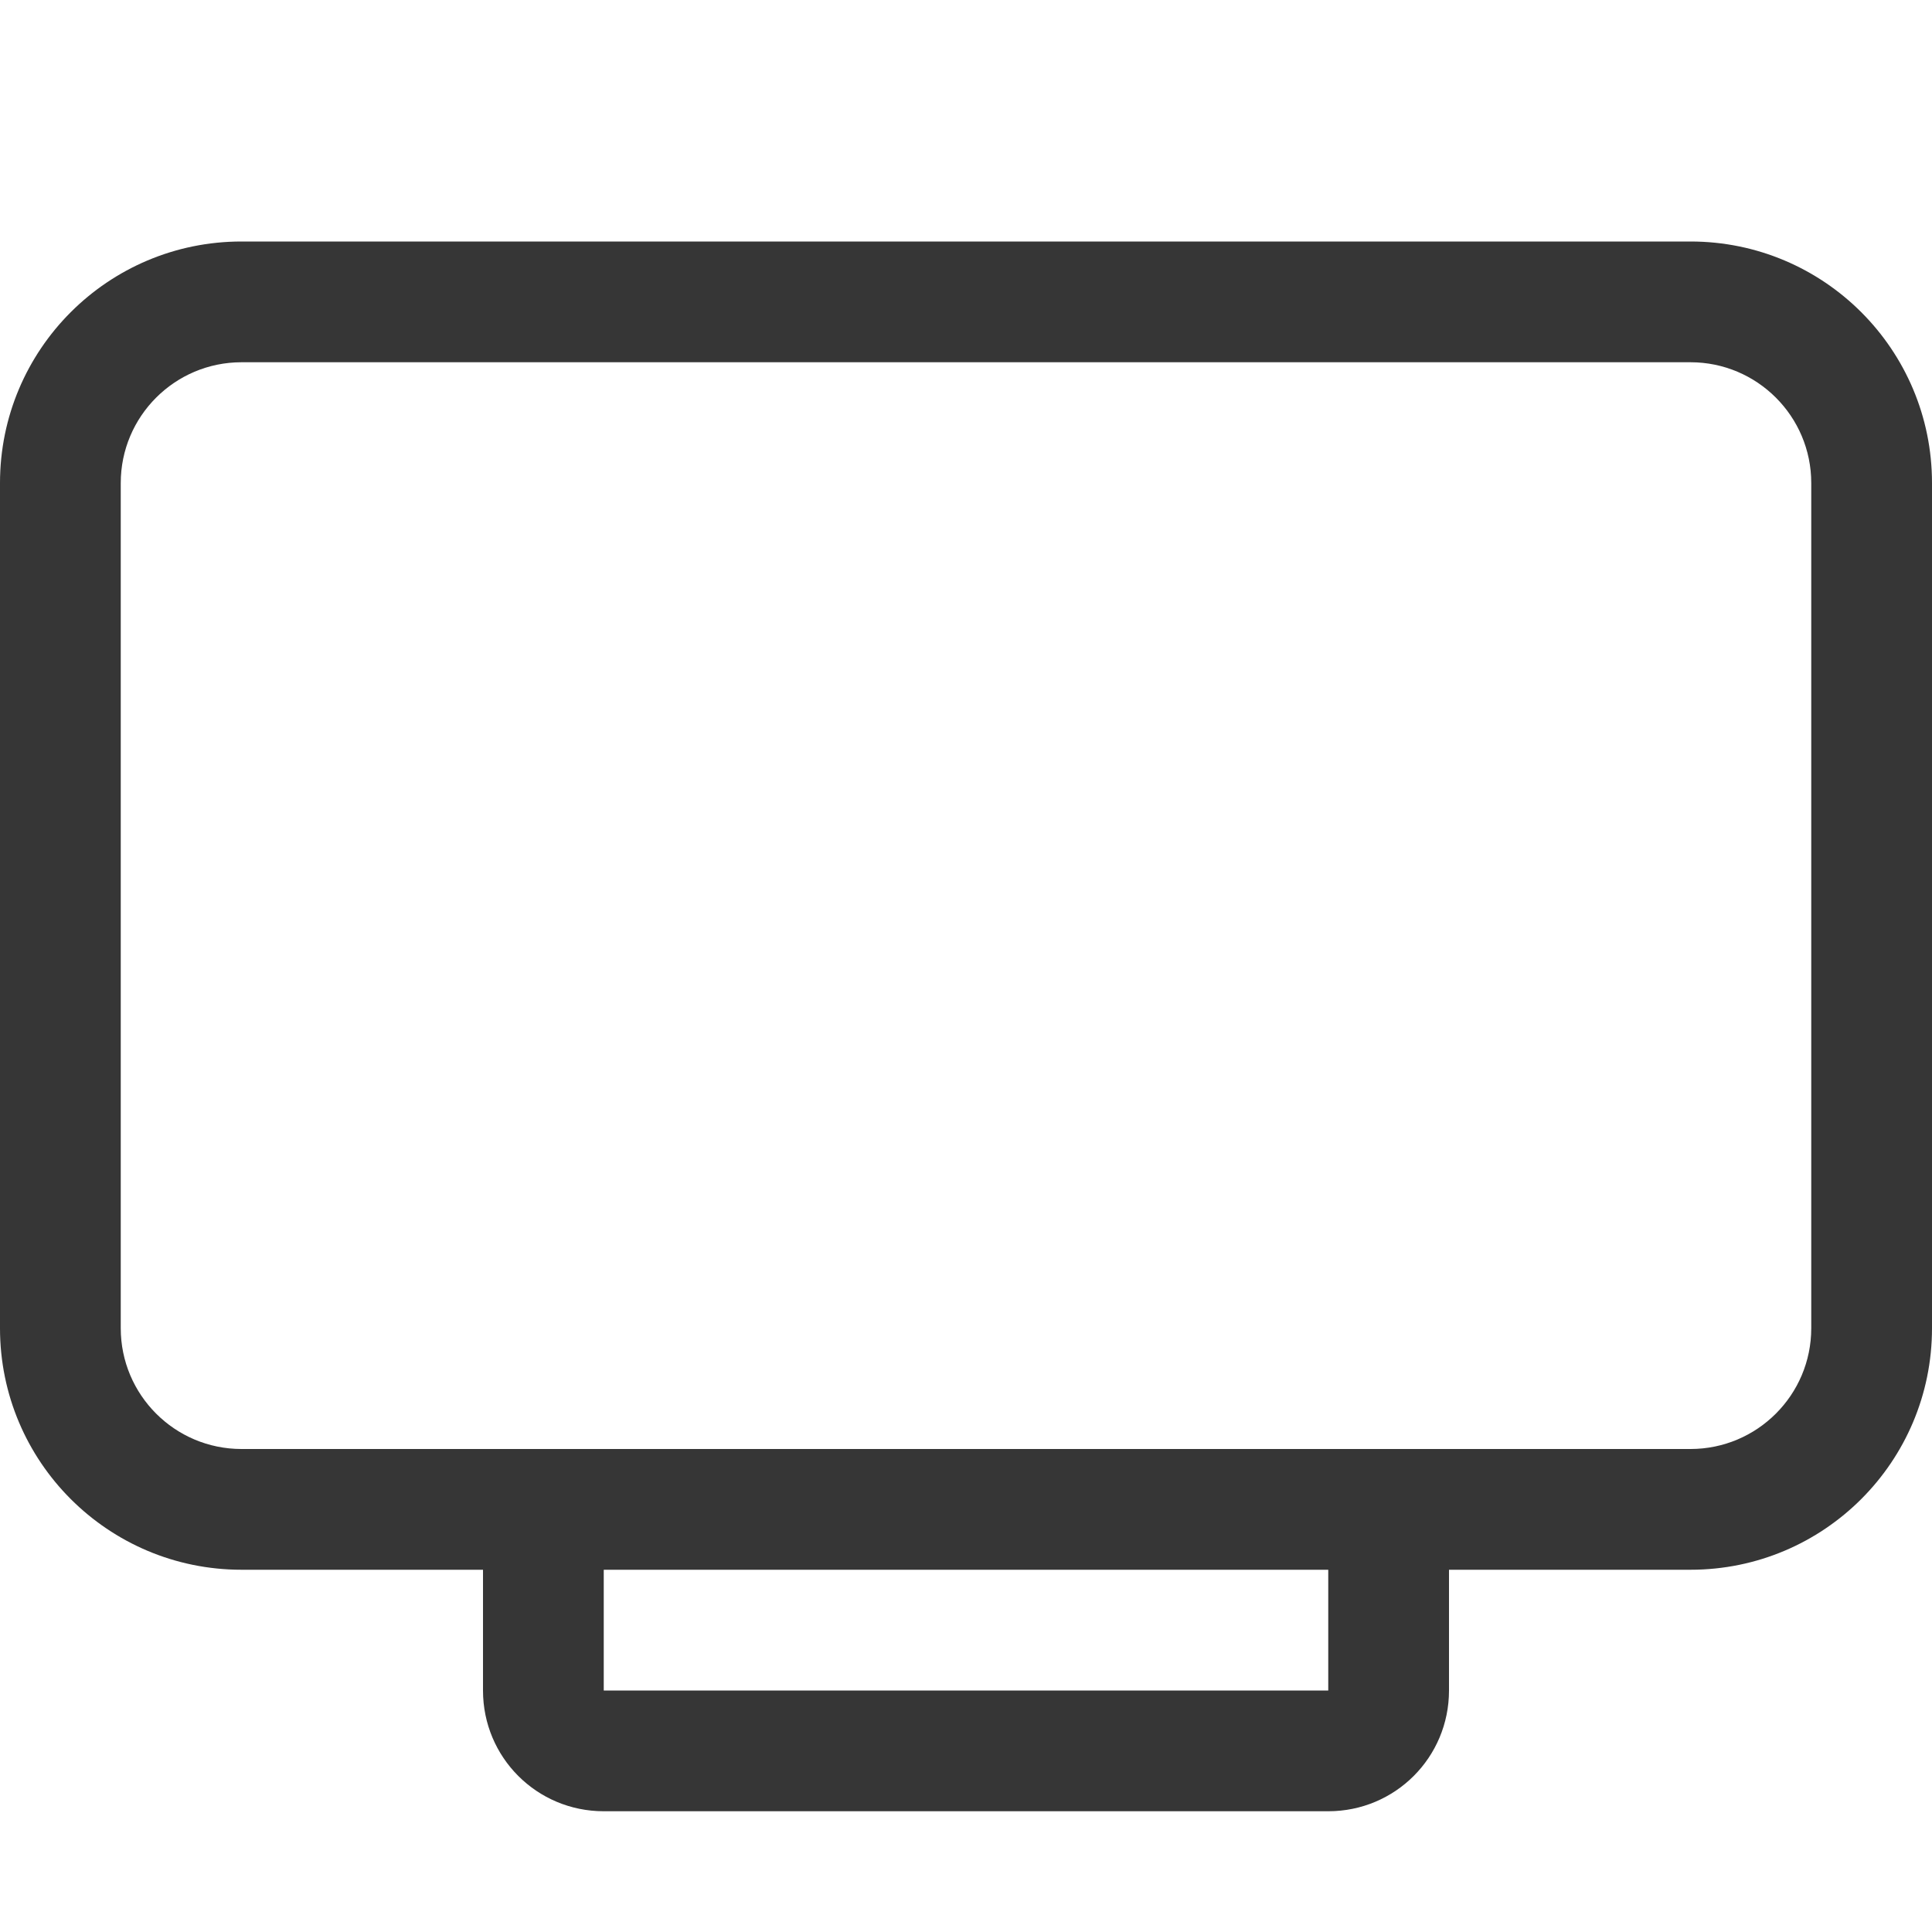 <svg width="16" height="16" version="1.1" xmlns="http://www.w3.org/2000/svg">
 <path d="m-1.5e-7 4c0-1.105 0.895-2 2-2h12c1.105 0 2 0.895 2 2v7c0 1.105-0.895 2-2 2h-12c-1.105 0-2-0.895-2-2zm2-1c-0.552 0-1 0.448-1 1v7c0 0.552 0.448 1 1 1h12c0.552 0 1-0.448 1-1v-7c0-0.552-0.448-1-1-1z" fill="#363636"/>
 <path d="m4 12v2c0 0.554 0.446 1 1 1h6c0.554 0 1-0.446 1-1v-2h-1v2h-6v-2h-1z" fill="#363636"/>
</svg>
